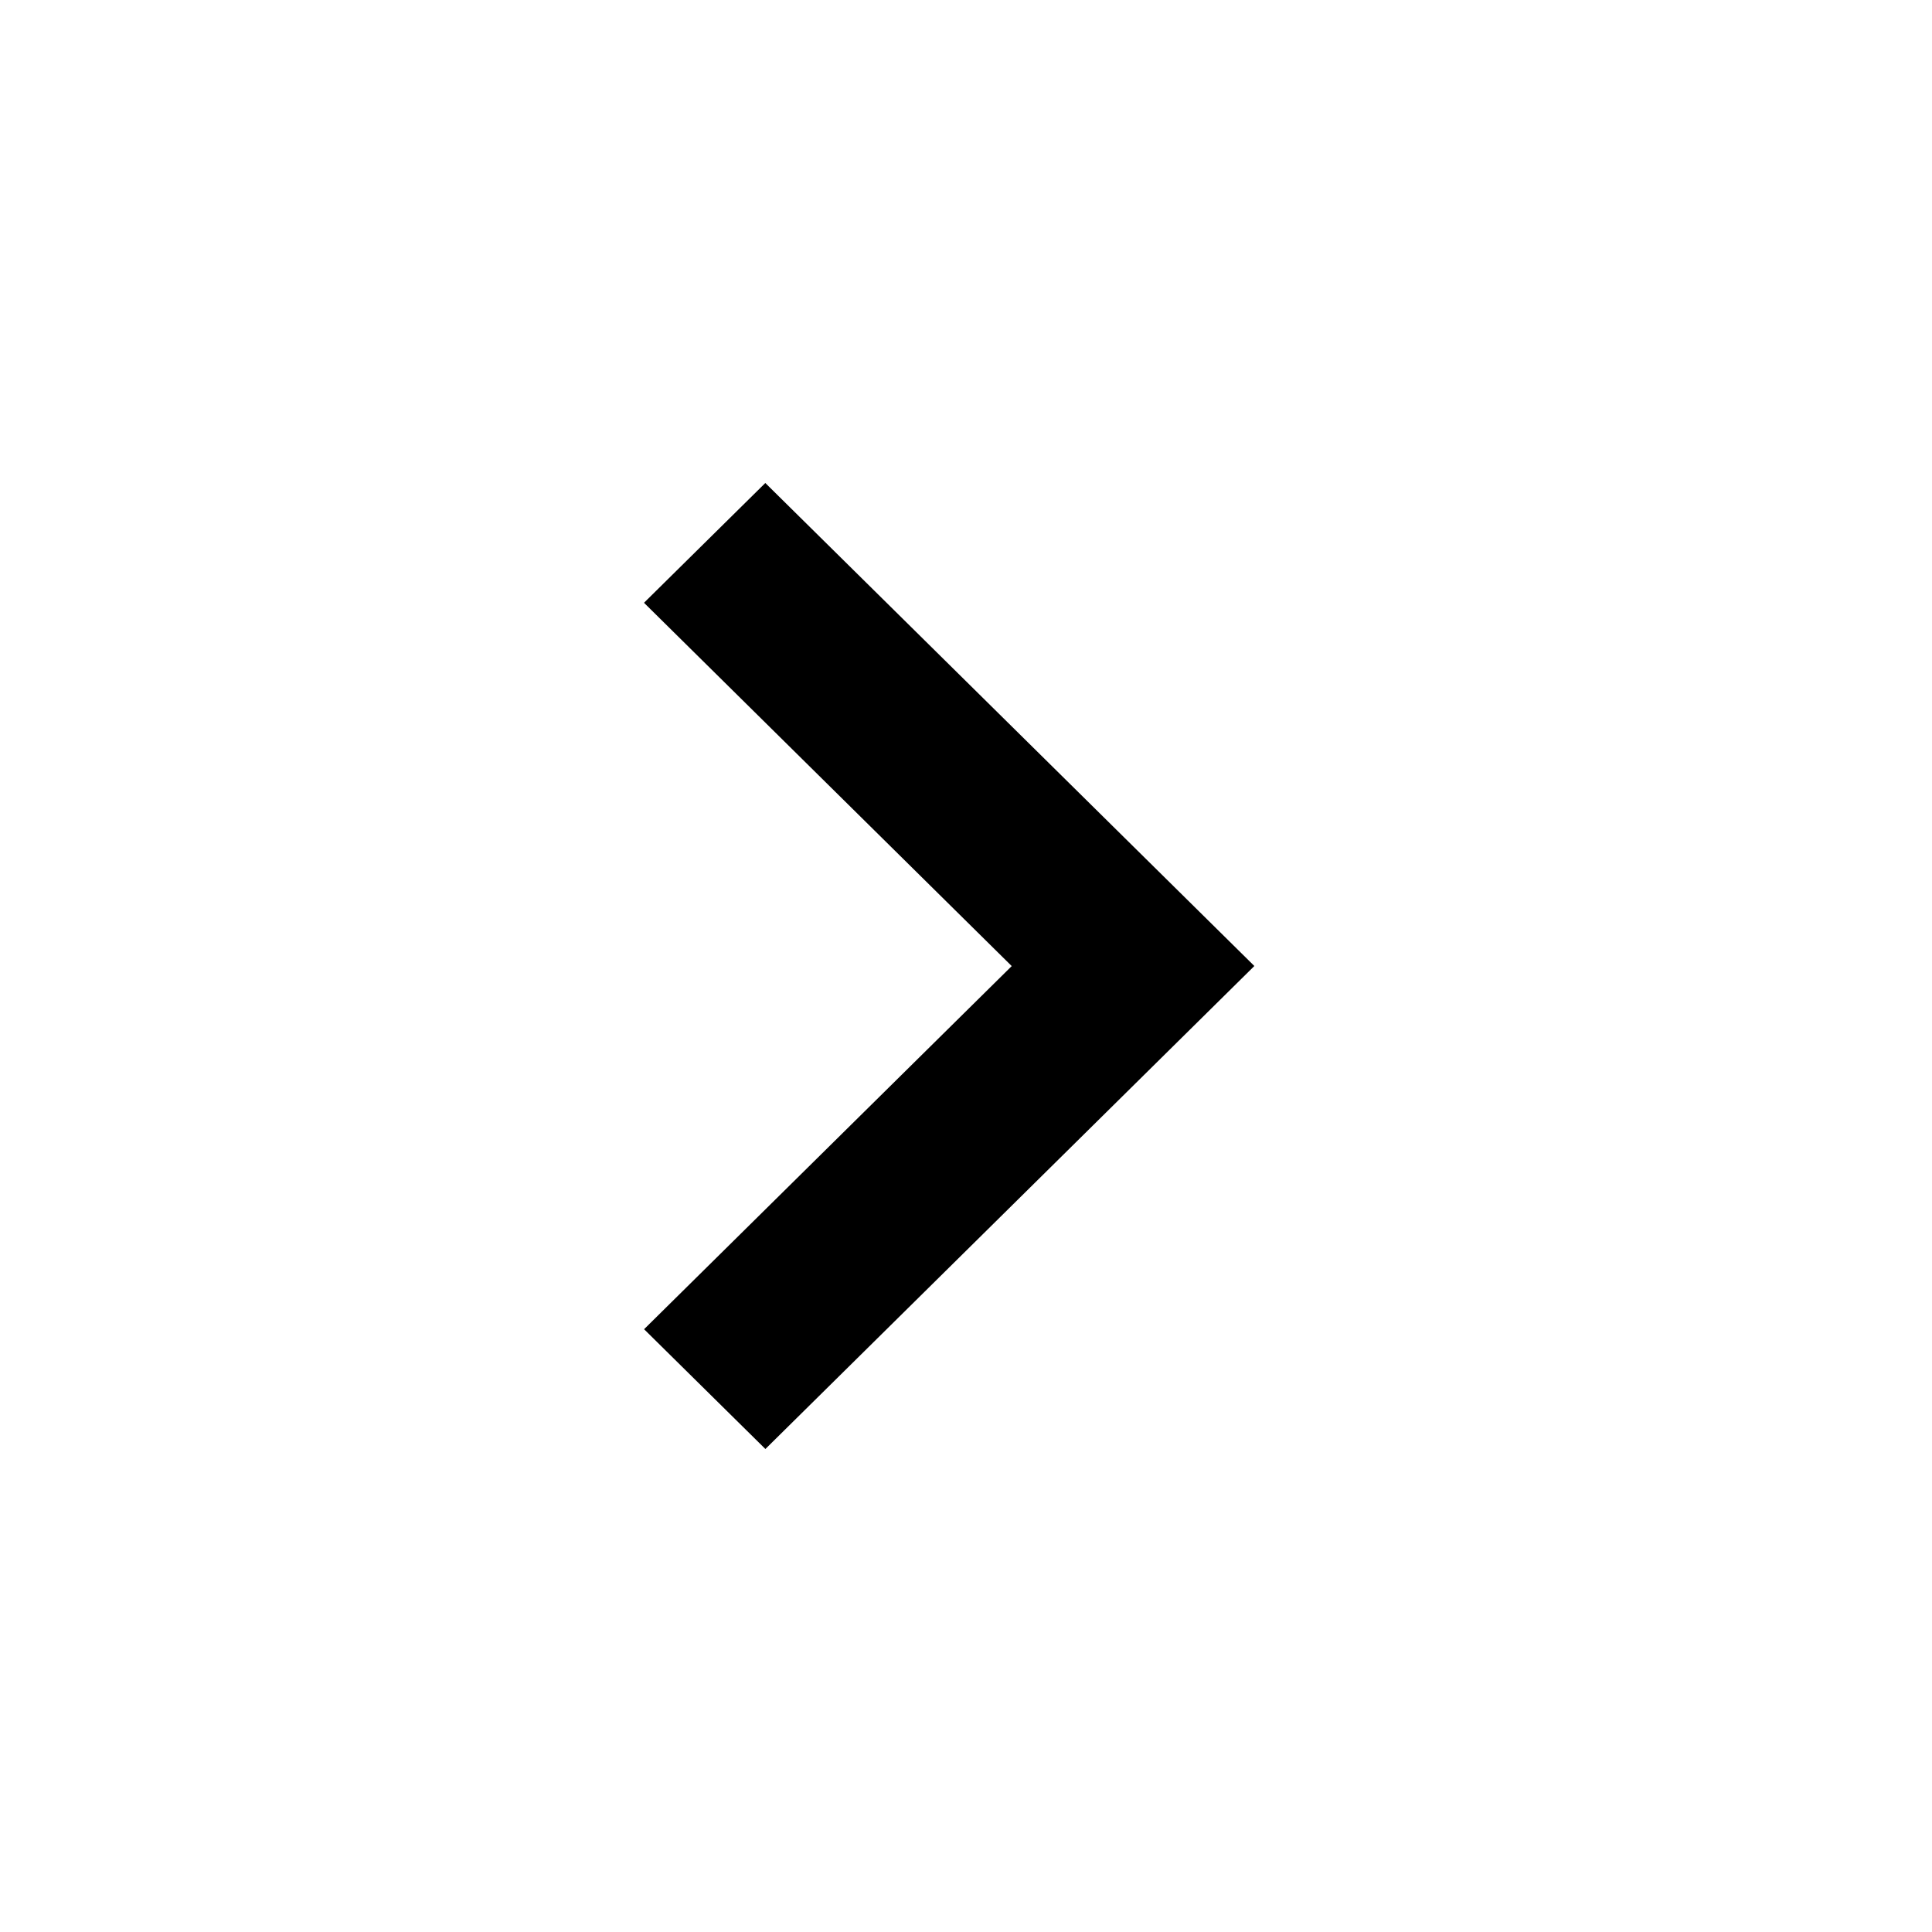 <svg width="24" height="24" viewBox="0 0 24 24" fill="none" xmlns="http://www.w3.org/2000/svg">
<path fill-rule="evenodd" clip-rule="evenodd" d="M15.577 12.005L15.577 12.005L9.508 18L8.001 16.512L12.568 12.001L8 7.488L9.507 6L15.582 12L15.577 12.005Z" fill="currentColor"/>
</svg>
